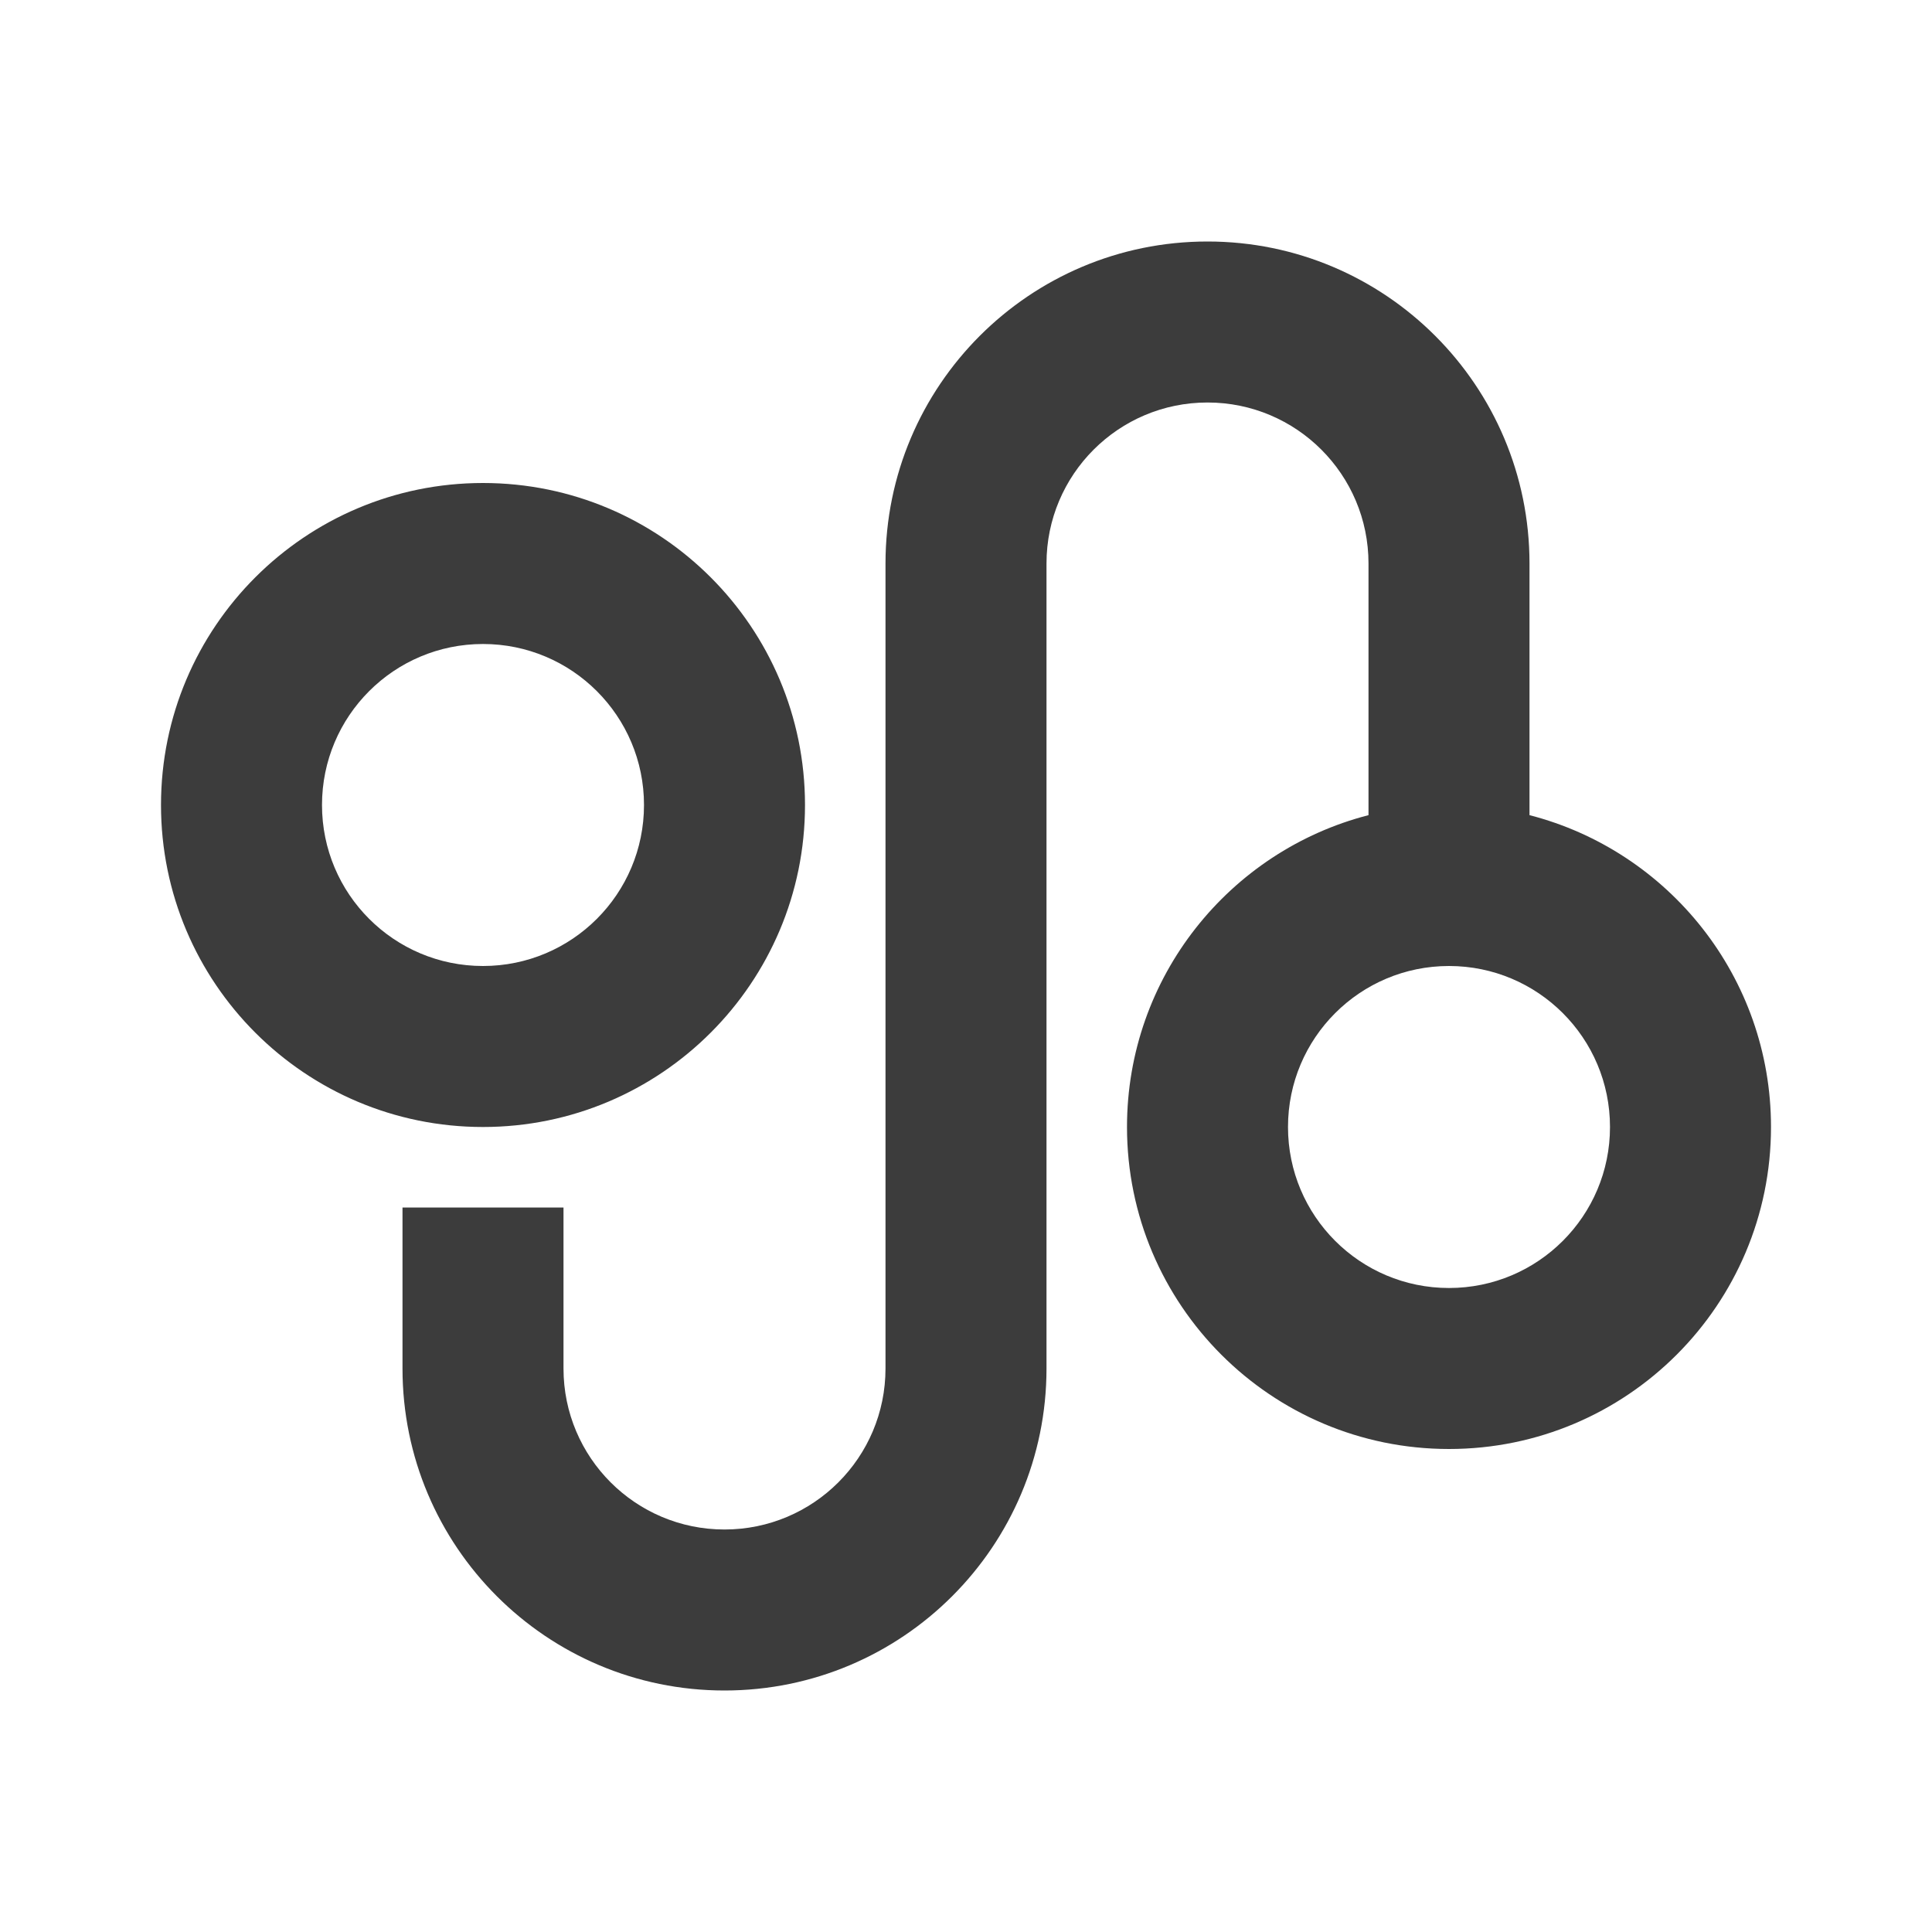 <svg width="24" height="24" viewBox="0 0 24 24" fill="none" xmlns="http://www.w3.org/2000/svg">
<path fill-rule="evenodd" clip-rule="evenodd" d="M15 5C13.895 5 13 5.895 13 7V17C13 19.209 11.209 21 9 21C6.791 21 5 19.209 5 17V15H7V17C7 18.105 7.895 19 9 19C10.105 19 11 18.105 11 17V7C11 4.791 12.791 3 15 3C17.209 3 19 4.791 19 7V10.126C20.725 10.57 22 12.136 22 14C22 16.209 20.209 18 18 18C15.791 18 14 16.209 14 14C14 12.136 15.275 10.57 17 10.126V7C17 5.895 16.105 5 15 5ZM6 8C4.895 8 4 8.895 4 10C4 11.105 4.895 12 6 12C7.105 12 8 11.105 8 10C8 8.895 7.105 8 6 8ZM2 10C2 7.791 3.791 6 6 6C8.209 6 10 7.791 10 10C10 12.209 8.209 14 6 14C3.791 14 2 12.209 2 10ZM16 14C16 12.895 16.895 12 18 12C19.105 12 20 12.895 20 14C20 15.105 19.105 16 18 16C16.895 16 16 15.105 16 14Z" fill="#3C3C3C"/>
</svg>
